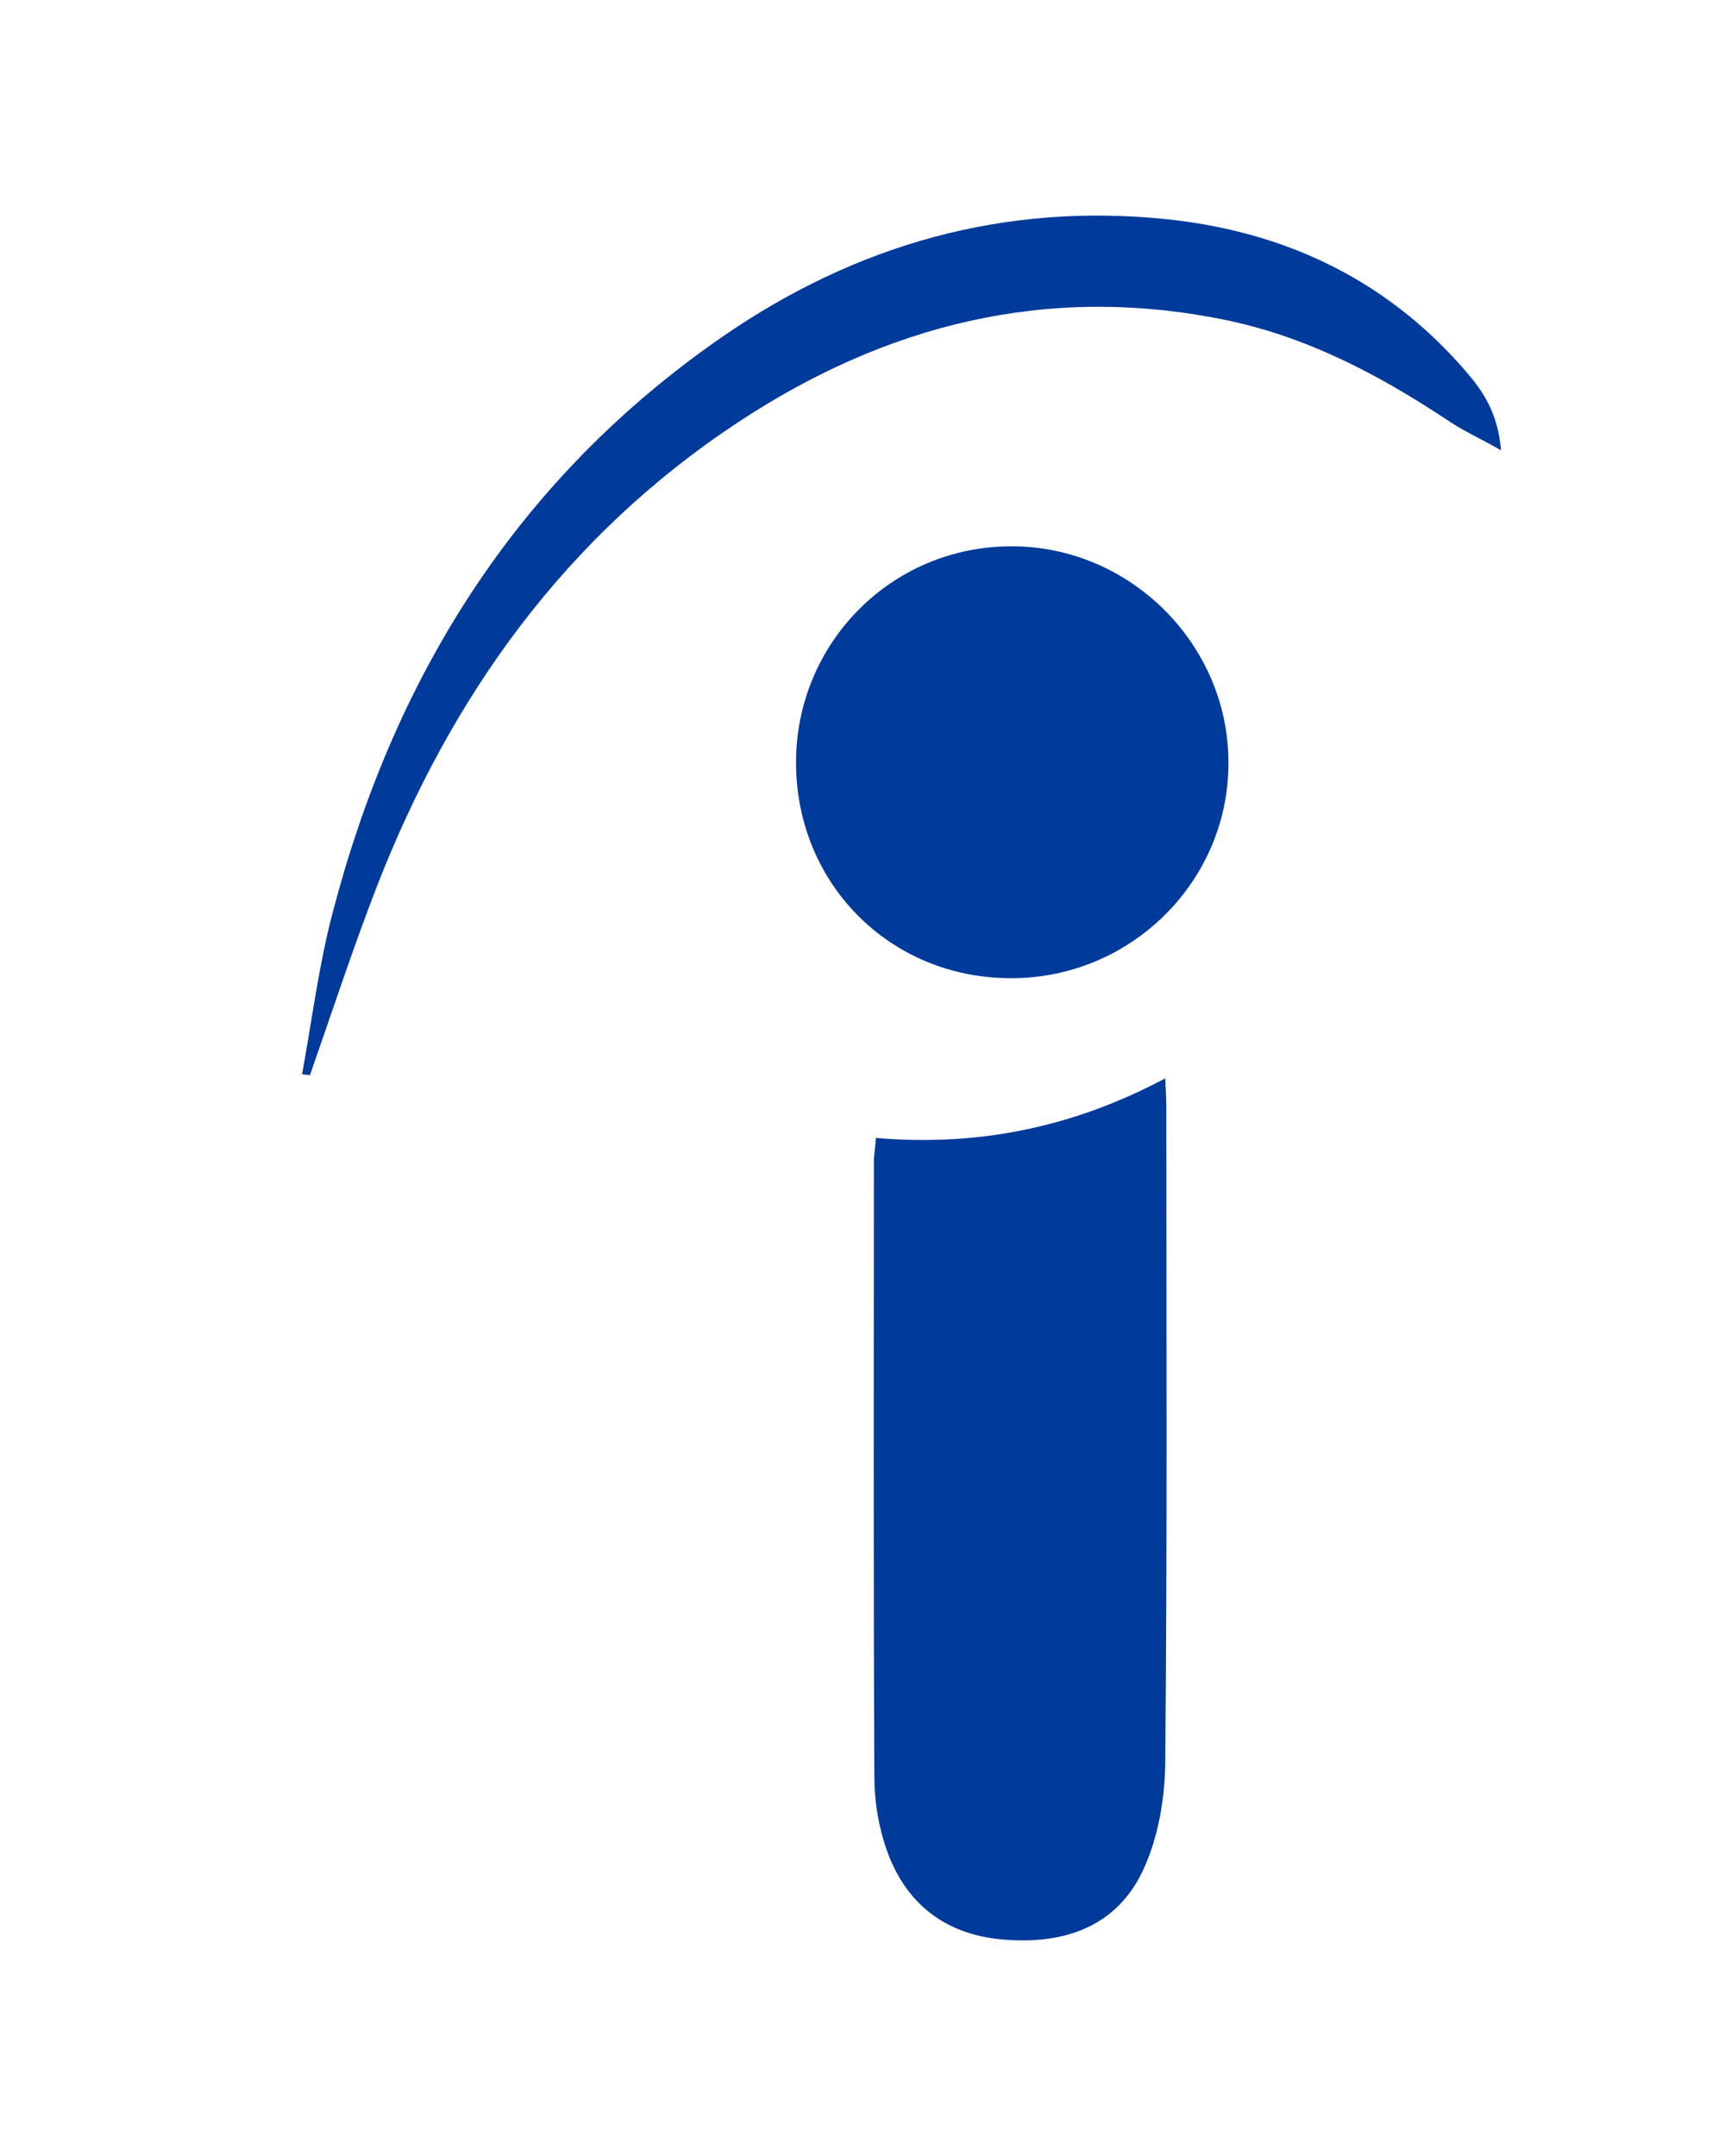 <svg width="32" height="40" viewBox="0 0 32 40" fill="none" xmlns="http://www.w3.org/2000/svg">
<g filter="url(#filter0_d_16_74)">
<path d="M14.249 19.112C16.168 19.276 17.921 18.908 19.616 18.007C19.626 18.221 19.636 18.375 19.636 18.53C19.636 22.599 19.655 26.658 19.616 30.726C19.606 31.366 19.49 32.063 19.229 32.644C18.735 33.758 17.727 34.088 16.574 33.981C15.528 33.884 14.802 33.313 14.453 32.334C14.298 31.898 14.22 31.424 14.22 30.959C14.201 27.132 14.211 23.316 14.211 19.489C14.22 19.383 14.24 19.267 14.249 19.112Z" fill="#003A9B"/>
<path d="M12.767 12.147C12.767 9.929 14.54 8.136 16.758 8.136C18.948 8.127 20.779 9.938 20.788 12.127C20.808 14.336 18.986 16.157 16.749 16.148C14.511 16.148 12.767 14.394 12.767 12.147Z" fill="#003A9B"/>
<path d="M3.604 17.93C3.788 16.922 3.914 15.905 4.175 14.917C5.299 10.616 7.517 7.013 11.188 4.397C13.639 2.644 16.361 1.792 19.384 2.043C21.67 2.227 23.655 3.109 25.186 4.882C25.506 5.25 25.787 5.657 25.845 6.354C25.438 6.122 25.128 5.986 24.847 5.792C23.559 4.94 22.232 4.242 20.711 3.932C17.427 3.264 14.434 4.02 11.682 5.841C8.486 7.952 6.364 10.917 4.989 14.452C4.543 15.605 4.156 16.787 3.749 17.949C3.71 17.94 3.652 17.94 3.604 17.93Z" fill="#003A9B"/>
</g>
<defs>
<filter id="filter0_d_16_74" x="1.604" y="0" width="30.241" height="40" filterUnits="userSpaceOnUse" color-interpolation-filters="sRGB">
<feFlood flood-opacity="0" result="BackgroundImageFix"/>
<feColorMatrix in="SourceAlpha" type="matrix" values="0 0 0 0 0 0 0 0 0 0 0 0 0 0 0 0 0 0 127 0" result="hardAlpha"/>
<feOffset dx="2" dy="2"/>
<feGaussianBlur stdDeviation="2"/>
<feComposite in2="hardAlpha" operator="out"/>
<feColorMatrix type="matrix" values="0 0 0 0 0 0 0 0 0 0 0 0 0 0 0 0 0 0 0.05 0"/>
<feBlend mode="normal" in2="BackgroundImageFix" result="effect1_dropShadow_16_74"/>
<feBlend mode="normal" in="SourceGraphic" in2="effect1_dropShadow_16_74" result="shape"/>
</filter>
</defs>
</svg>
